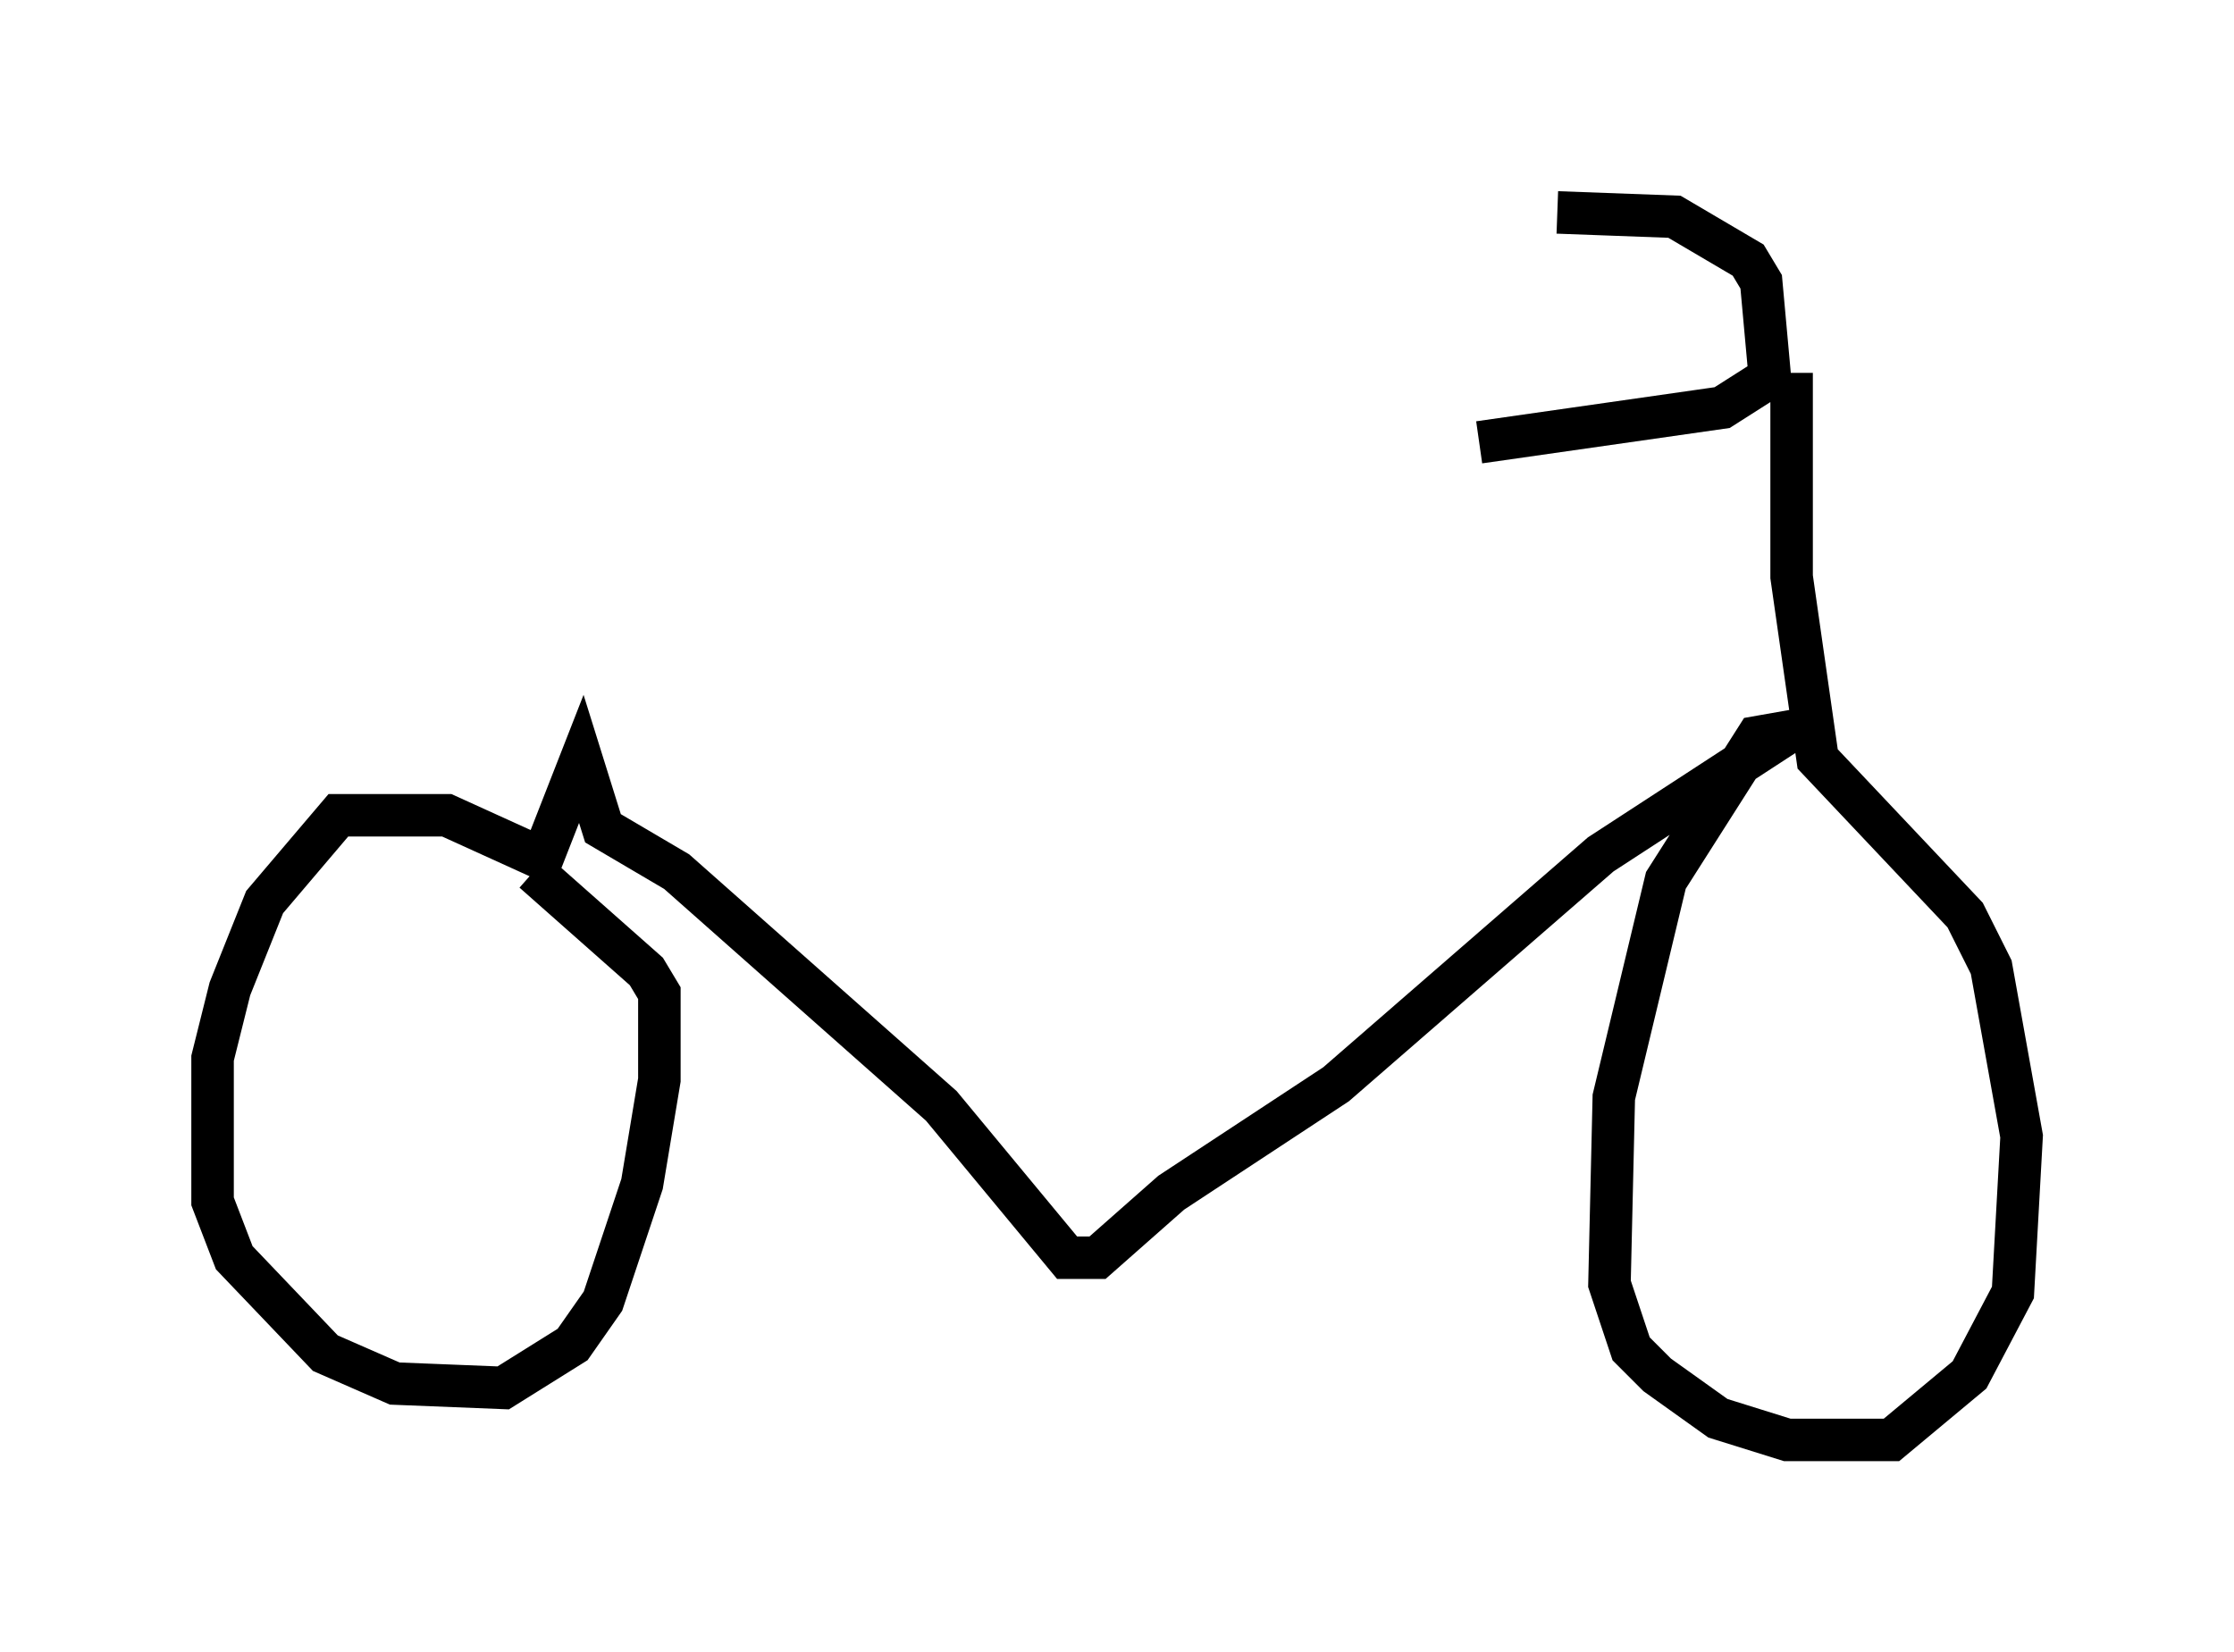 <?xml version="1.0" encoding="utf-8" ?>
<svg baseProfile="full" height="38.89" version="1.1" width="52.569" xmlns="http://www.w3.org/2000/svg" xmlns:ev="http://www.w3.org/2001/xml-events" xmlns:xlink="http://www.w3.org/1999/xlink"><defs /><rect fill="white" height="38.89" width="52.569" x="0" y="0" /><path d="M13.473, 17.352 m28.584, -0.102 l-4.39, 2.858 -6.227, 5.41 l-3.879, 2.552 -1.735, 1.531 l-0.715, 0.0 -2.96, -3.573 l-6.227, -5.513 -1.735, -1.021 l-0.51, -1.633 -0.919, 2.348 l-2.246, -1.021 -2.552, 0.0 l-1.735, 2.042 -0.817, 2.042 l-0.408, 1.633 0.0, 3.369 l0.51, 1.327 2.144, 2.246 l1.633, 0.715 2.552, 0.102 l1.633, -1.021 0.715, -1.021 l0.919, -2.756 0.408, -2.45 l0.0, -2.042 -0.306, -0.51 l-2.654, -2.348 m30.523, -3.471 l-1.735, 0.306 -2.144, 3.369 l-1.225, 5.104 -0.102, 4.39 l0.51, 1.531 0.613, 0.613 l1.429, 1.021 1.633, 0.51 l2.45, 0.0 1.838, -1.531 l1.021, -1.94 0.204, -3.675 l-0.715, -3.981 -0.613, -1.225 l-3.471, -3.675 -0.613, -4.288 l0.0, -4.798 m-5.513, -3.777 l2.756, 0.102 1.735, 1.021 l0.306, 0.51 0.204, 2.246 l-1.123, 0.715 -5.717, 0.817 " fill="none" stroke="black" stroke-width="1" /></svg>